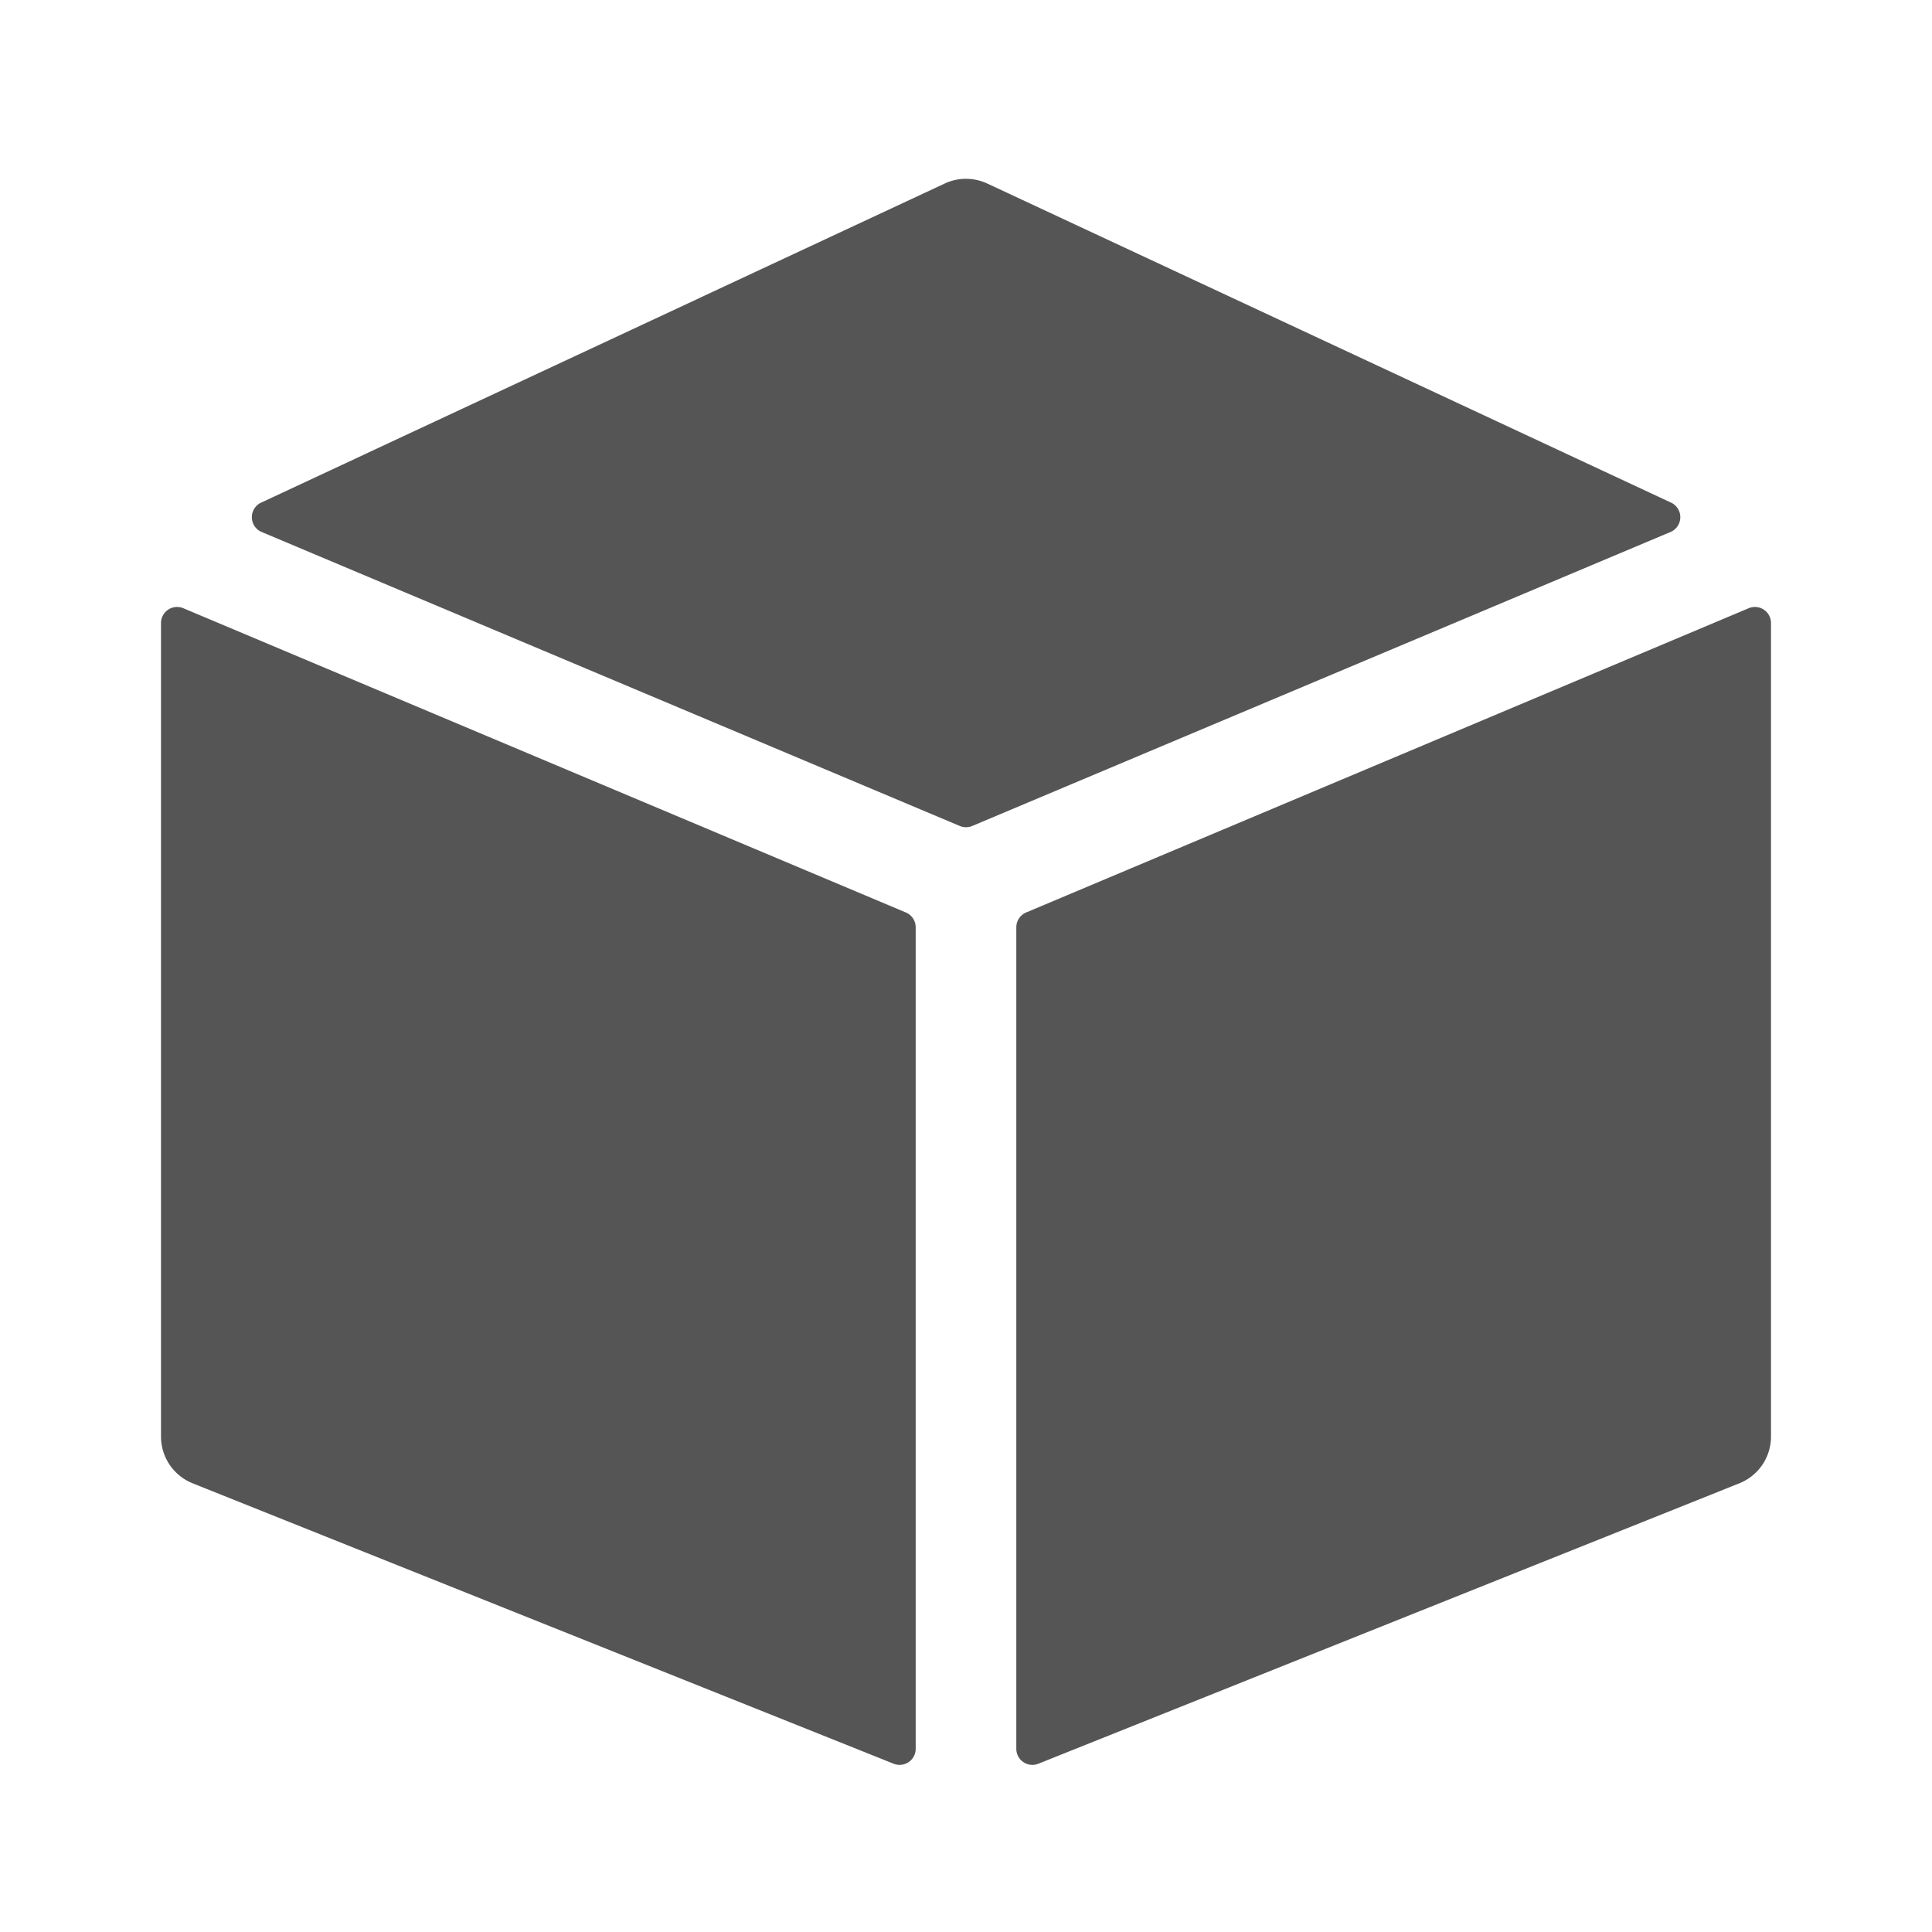 <svg xmlns="http://www.w3.org/2000/svg" xmlns:xlink="http://www.w3.org/1999/xlink" width="24" height="24" viewBox="0 0 24 24"><defs><style>.a,.b,.e{fill:#555;}.a,.b{stroke:#707070;}.b{opacity:0;}.c{clip-path:url(#a);}.d,.g{fill:none;}.d{stroke:#000;stroke-linecap:round;stroke-linejoin:round;stroke-miterlimit:10;stroke-width:1.25px;}.f{stroke:none;}</style><clipPath id="a"><rect class="a" width="20" height="20" transform="translate(-83 111)"/></clipPath></defs><g transform="translate(85 -109)"><g class="b" transform="translate(-85 109)"><rect class="f" width="24" height="24"/><rect class="g" x="0.5" y="0.5" width="23" height="23"/></g><g class="c"><g transform="translate(-83 111.074)"><path class="d"/><path class="d"/><path class="e" d="M9.255,9.262.271,5.479A.2.2,0,0,0,0,5.659V15.772a.625.625,0,0,0,.393.58l8.714,3.486a.2.2,0,0,0,.268-.181V9.442a.2.2,0,0,0-.12-.18Z"/><path class="e" d="M10.076,8.187,18.76,4.531a.2.2,0,0,0,.007-.357L10.264.206a.625.625,0,0,0-.529,0l-8.5,3.968a.2.2,0,0,0,.007.357L9.924,8.187a.2.2,0,0,0,.152,0Z"/><path class="e" d="M10.625,9.442V19.657a.2.2,0,0,0,.268.181l8.714-3.486a.625.625,0,0,0,.393-.58V5.659a.2.2,0,0,0-.271-.18L10.745,9.262a.2.2,0,0,0-.12.18Z"/></g></g></g></svg>